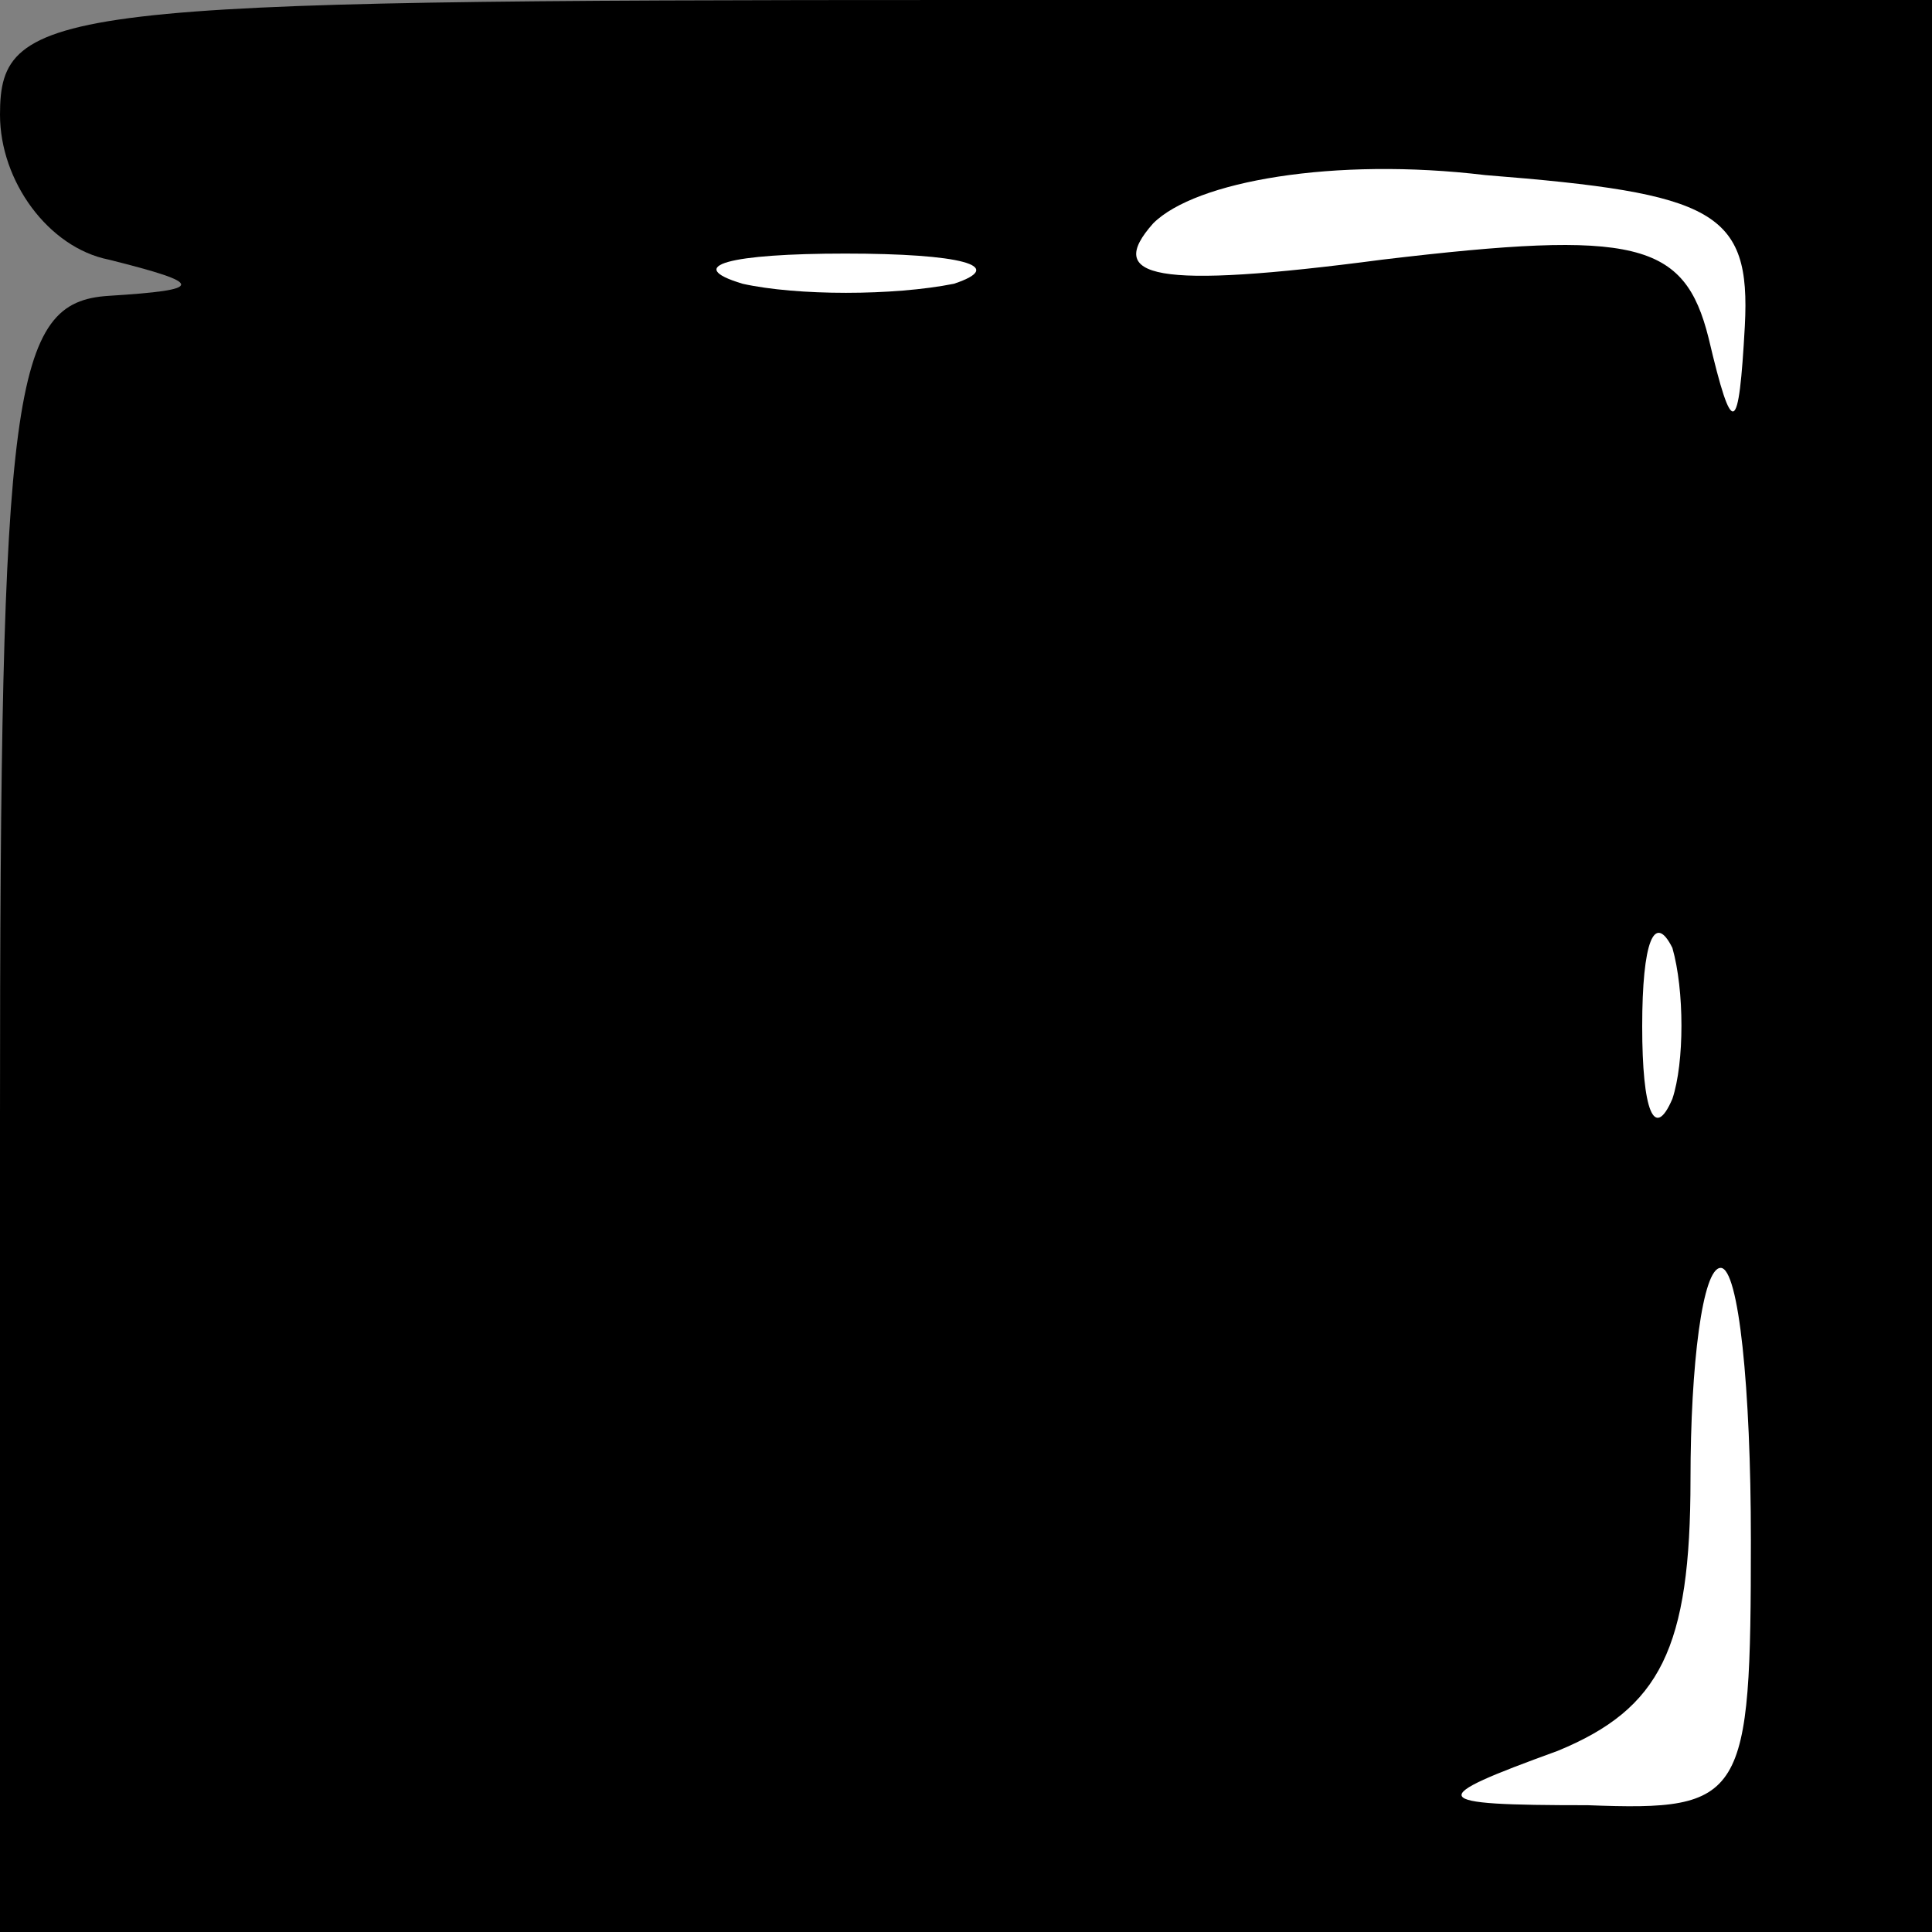 <?xml version="1.0" standalone="no"?>
<!DOCTYPE svg PUBLIC "-//W3C//DTD SVG 20010904//EN"
 "http://www.w3.org/TR/2001/REC-SVG-20010904/DTD/svg10.dtd">
<svg version="1.0" xmlns="http://www.w3.org/2000/svg"
 width="32pt" height="32pt" viewBox="0 0 32 32"
 preserveAspectRatio="xMidYMid meet">
<rect x="0" y="0" width="32" height="32" fill="#808080" stroke="none"/>
<g transform="translate(0,32) scale(0.1,-0.1)"
fill="#000000" stroke="none">
<path fill="#000000" stroke="none" d="M0 301 c0 -11 8 -22 18 -24 16 -4 16
-5 0 -6 -16 -1 -18 -15 -18 -136 l0 -135 160 0 160 0 0 160 0 160 -160 0
c-151 0 -160 -1 -160 -19z"/>
<path fill="#ffffff" stroke="none" d="M289 266 c-1 -18 -2 -19 -6 -2 -4 16
-12 18 -54 13 -38 -5 -46 -3 -38 6 7 7 30 11 55 8 38 -3 44 -6 43 -25z"/>
<path fill="#ffffff" stroke="none" d="M158 273 c-10 -2 -26 -2 -35 0 -10 3
-2 5 17 5 19 0 27 -2 18 -5z"/>
<path fill="#ffffff" stroke="none" d="M277 138 c-3 -7 -5 -2 -5 12 0 14 2 19
5 13 2 -7 2 -19 0 -25z"/>
<path fill="#ffffff" stroke="none" d="M290 65 c0 -43 -1 -45 -27 -44 -27 0
-27 1 -5 9 17 7 22 17 22 45 0 19 2 35 5 35 3 0 5 -20 5 -45z"/>
</g>
</svg>
